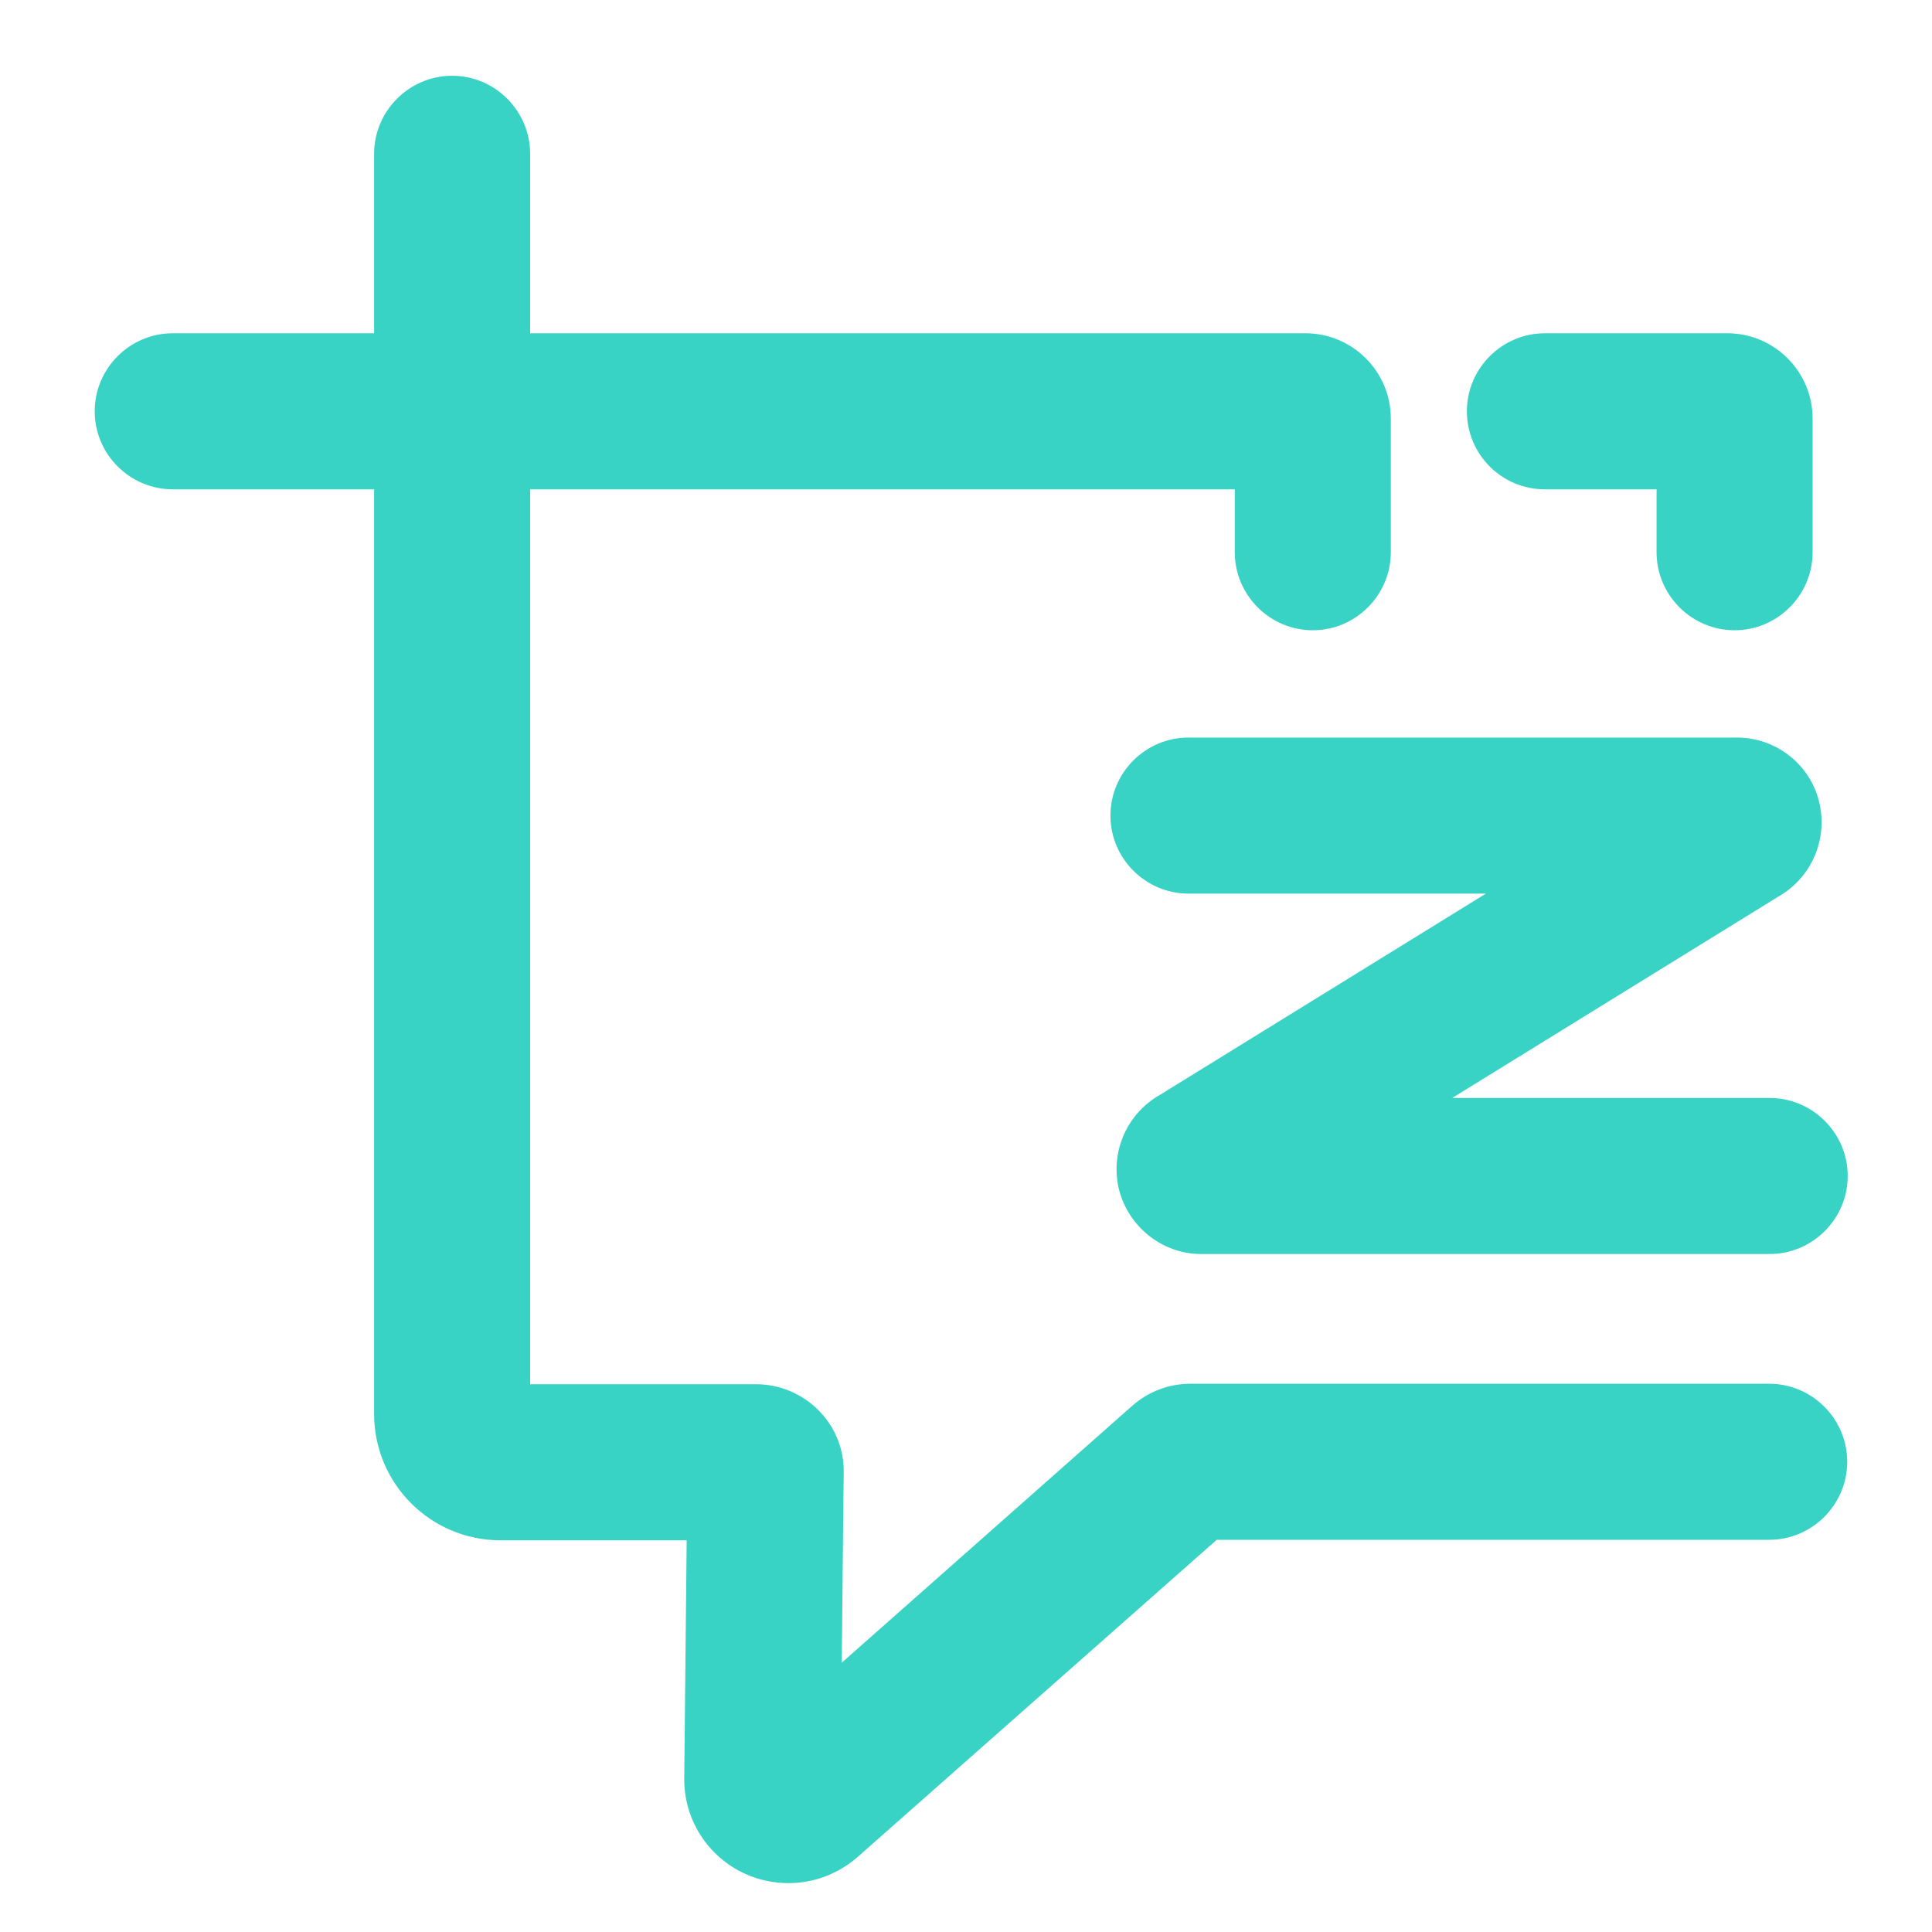 <svg width="102" height="102" viewBox="0 0 102 102" fill="none" xmlns="http://www.w3.org/2000/svg">
<g clip-path="url(#clip0_1141_64)">
<path d="M81.563 25.834H87.458V29.155C87.458 31.421 89.312 33.275 91.578 33.275C93.843 33.275 95.697 31.421 95.697 29.155V22.1C95.697 19.629 93.689 17.595 91.191 17.595H81.563C79.297 17.595 77.444 19.448 77.444 21.714C77.444 23.98 79.272 25.834 81.563 25.834Z" fill="#39D3C6"/>
<path d="M51.056 17.595H68.923C71.394 17.595 73.428 19.603 73.428 22.1V29.155C73.428 31.421 71.574 33.275 69.309 33.275C67.043 33.275 65.19 31.421 65.19 29.155V25.834H51.082H50.284H27.989V73.08H39.909C41.145 73.08 42.329 73.57 43.204 74.445C44.08 75.32 44.569 76.505 44.543 77.741L44.44 87.782L59.783 74.213C60.633 73.467 61.714 73.055 62.847 73.055H93.405C95.671 73.055 97.524 74.908 97.524 77.174C97.524 79.44 95.671 81.294 93.405 81.294H64.237L45.289 98.03C44.26 98.931 42.972 99.42 41.634 99.42C40.861 99.42 40.089 99.266 39.343 98.931C37.36 98.03 36.099 96.047 36.125 93.884L36.253 81.32H26.419C22.738 81.32 19.751 78.333 19.751 74.651V25.834H9.119C6.854 25.834 5 23.98 5 21.714C5 19.448 6.854 17.595 9.119 17.595H19.751V8.12C19.751 5.854 21.605 4 23.87 4C26.136 4 27.989 5.854 27.989 8.12V17.595H50.284H51.056Z" fill="#39D3C6"/>
<path d="M91.706 38.939H62.744C60.478 38.939 58.625 40.793 58.625 43.059C58.625 45.325 60.478 47.178 62.744 47.178H78.448L61.225 57.812C59.552 58.765 58.651 60.696 59.037 62.627C59.474 64.687 61.302 66.206 63.413 66.206H93.431C95.696 66.206 97.55 64.352 97.55 62.086C97.55 59.82 95.696 57.967 93.431 57.967H76.671L93.894 47.333C95.568 46.38 96.469 44.449 96.082 42.518C95.671 40.433 93.817 38.939 91.706 38.939Z" fill="#39D3C6"/>
</g>
<defs>
<clipPath id="clip0_1141_64">
<rect width="92.55" height="95.42" fill="white" transform="translate(5 4)"/>
</clipPath>
</defs>
</svg>
